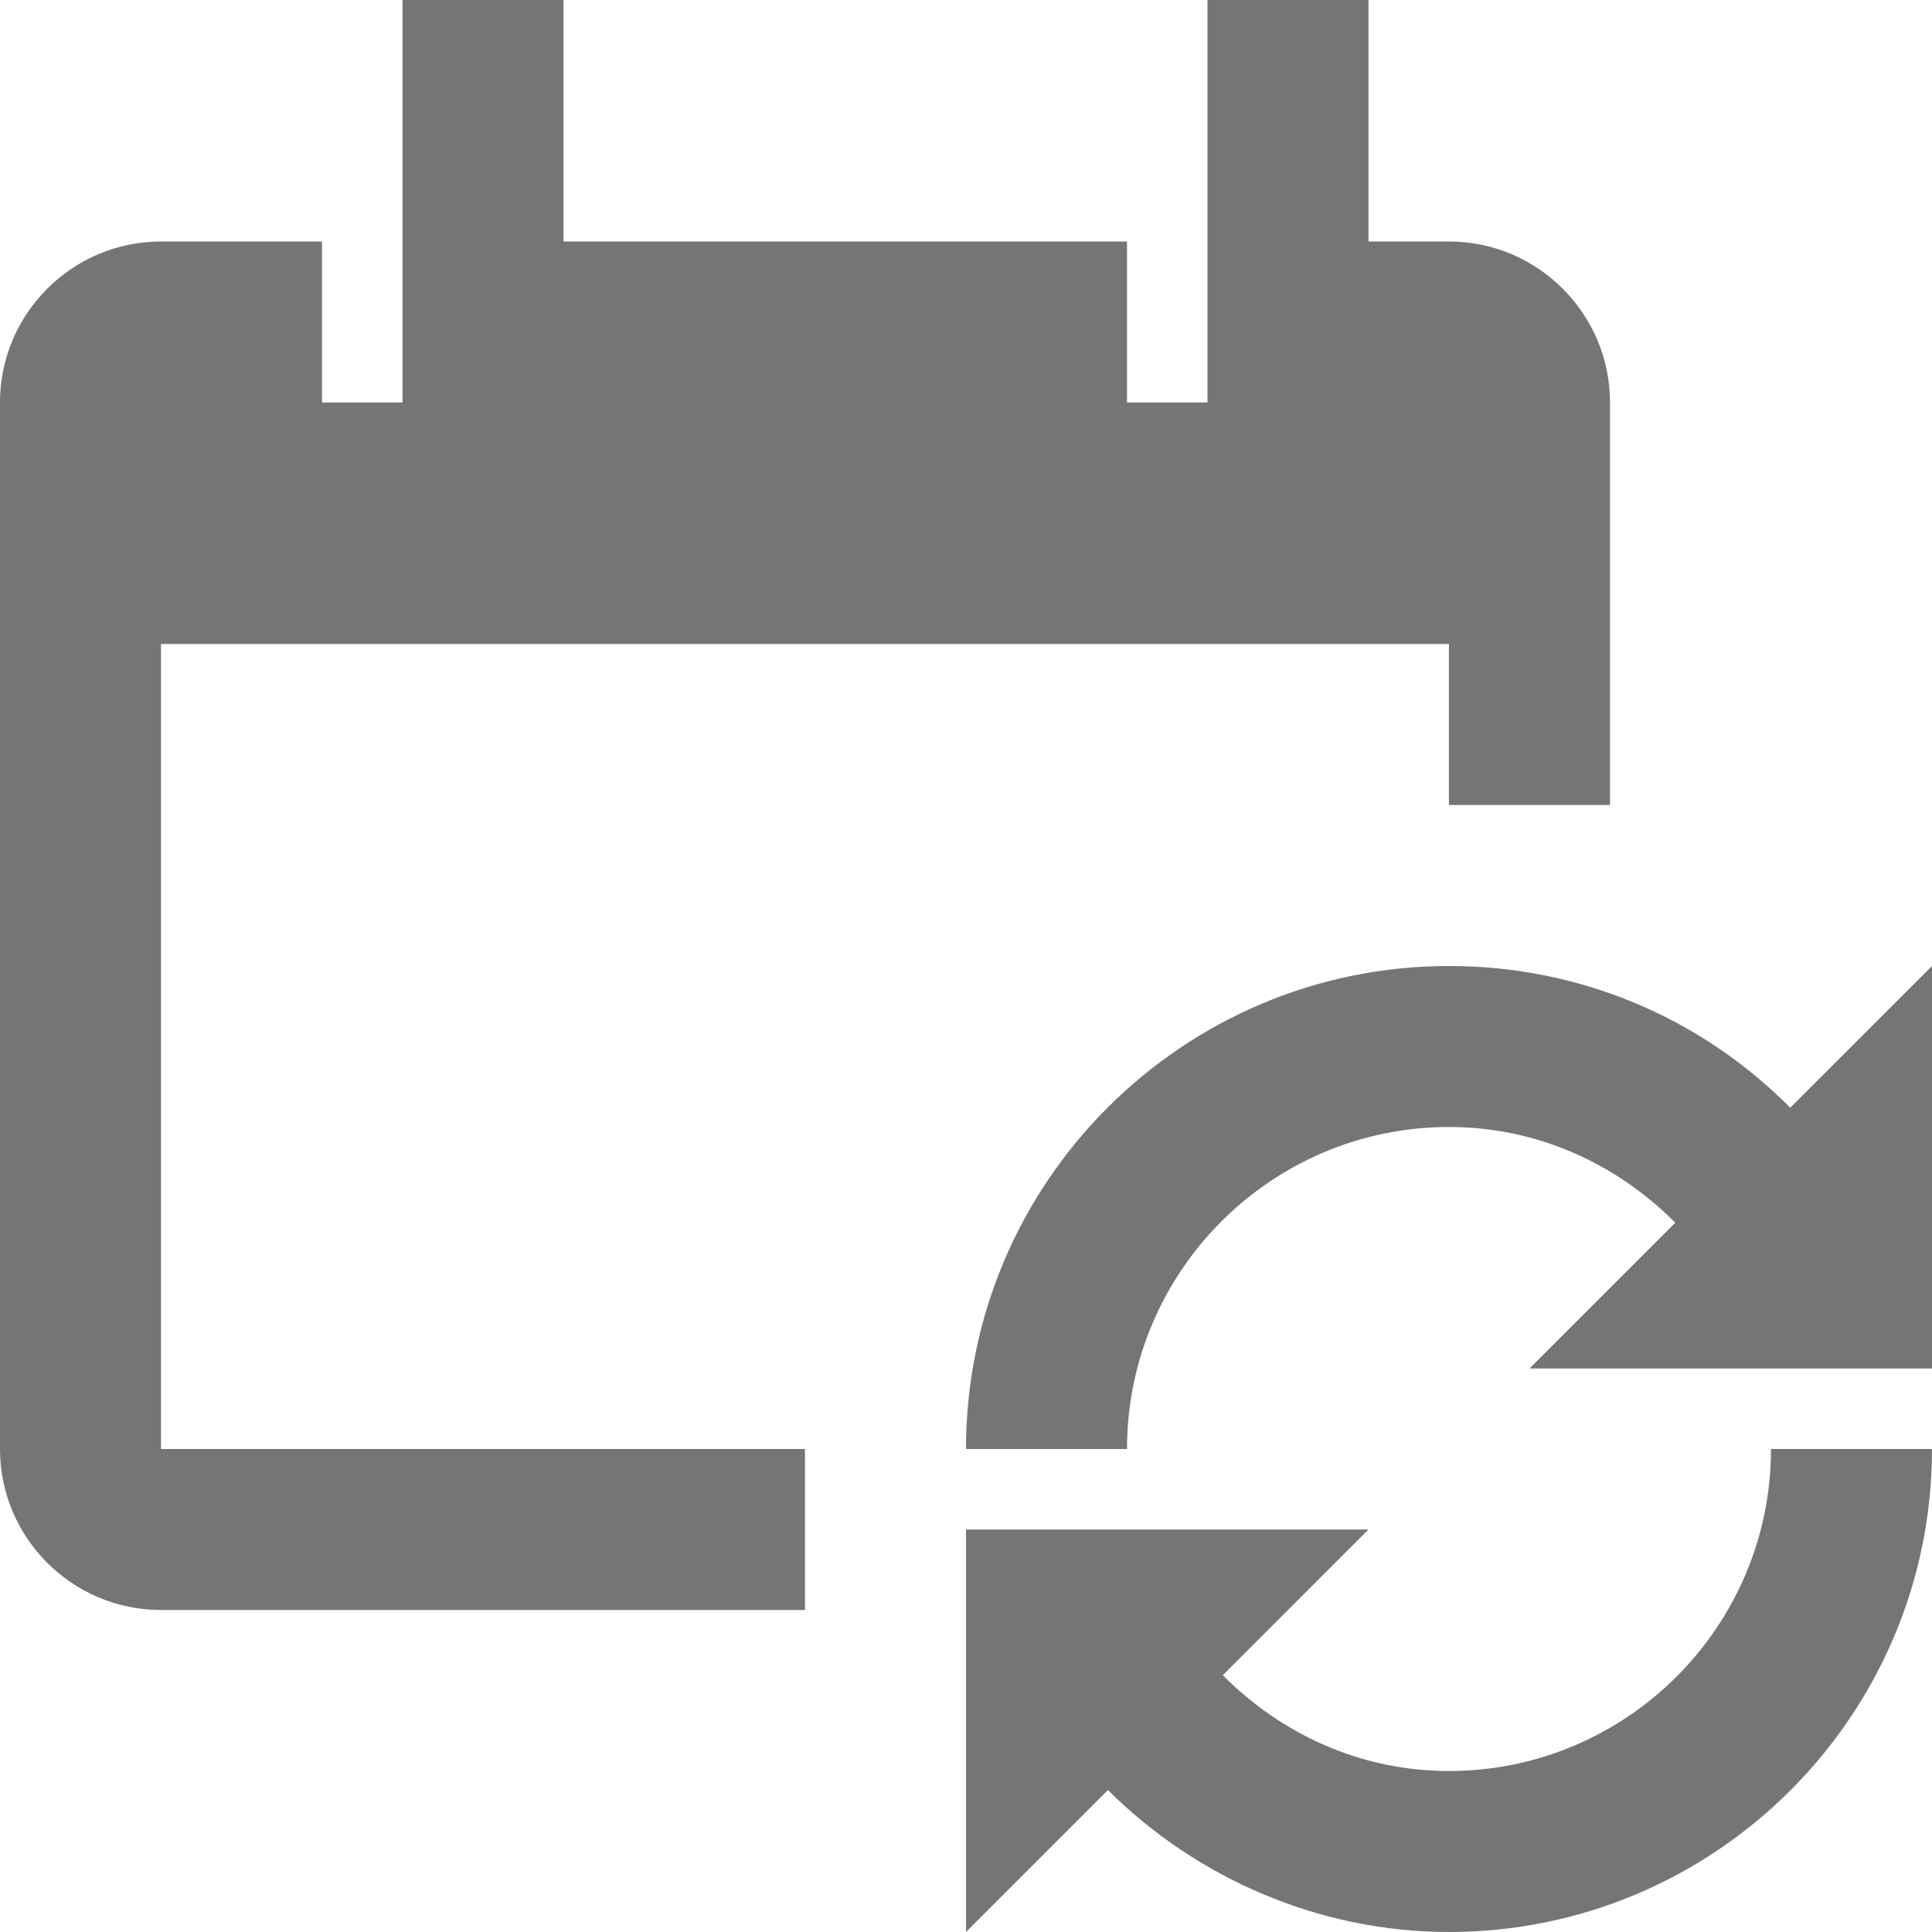 <?xml version="1.0" encoding="iso-8859-1"?>
<!-- Generator: Adobe Illustrator 16.0.0, SVG Export Plug-In . SVG Version: 6.00 Build 0)  -->
<!DOCTYPE svg PUBLIC "-//W3C//DTD SVG 1.1//EN" "http://www.w3.org/Graphics/SVG/1.1/DTD/svg11.dtd">
<svg version="1.1" xmlns="http://www.w3.org/2000/svg" xmlns:xlink="http://www.w3.org/1999/xlink" x="0px" y="0px" width="24px"
	 height="24px" viewBox="0 0 24 24" style="enable-background:new 0 0 24 24;" xml:space="preserve">
<g id="Frame_-_24px">
	<rect y="-0.001" style="fill:none;" width="24" height="24"/>
</g>
<g id="Line_Icons">
	<g>
		<path style="fill:#757575;" d="M10,18H2V8h15.999l0,2H20V5c0-1.102-0.897-2-2-2h-1V0h-2v5h-1V3H7V0H5v5H4V3H2C0.897,3,0,3.897,0,5
			v13c0,1.103,0.897,2,2,2h8V18z"/>
		<g>
			<path style="fill:#757575;" d="M18,22c-1.077,0-2.063-0.44-2.81-1.19L17,19h-5v5l1.763-1.763C14.881,23.349,16.409,24,18,24
				c3.309,0,6-2.691,6-6h-2C22,20.205,20.206,22,18,22z"/>
			<path style="fill:#757575;" d="M22.239,13.76C21.121,12.636,19.619,12,18,12c-3.309,0-6,2.691-6,6h2c0-2.206,1.794-4,4-4
				c1.078,0,2.065,0.44,2.811,1.189L19,17h5v-5L22.239,13.76z"/>
		</g>
	</g>
</g>
</svg>
